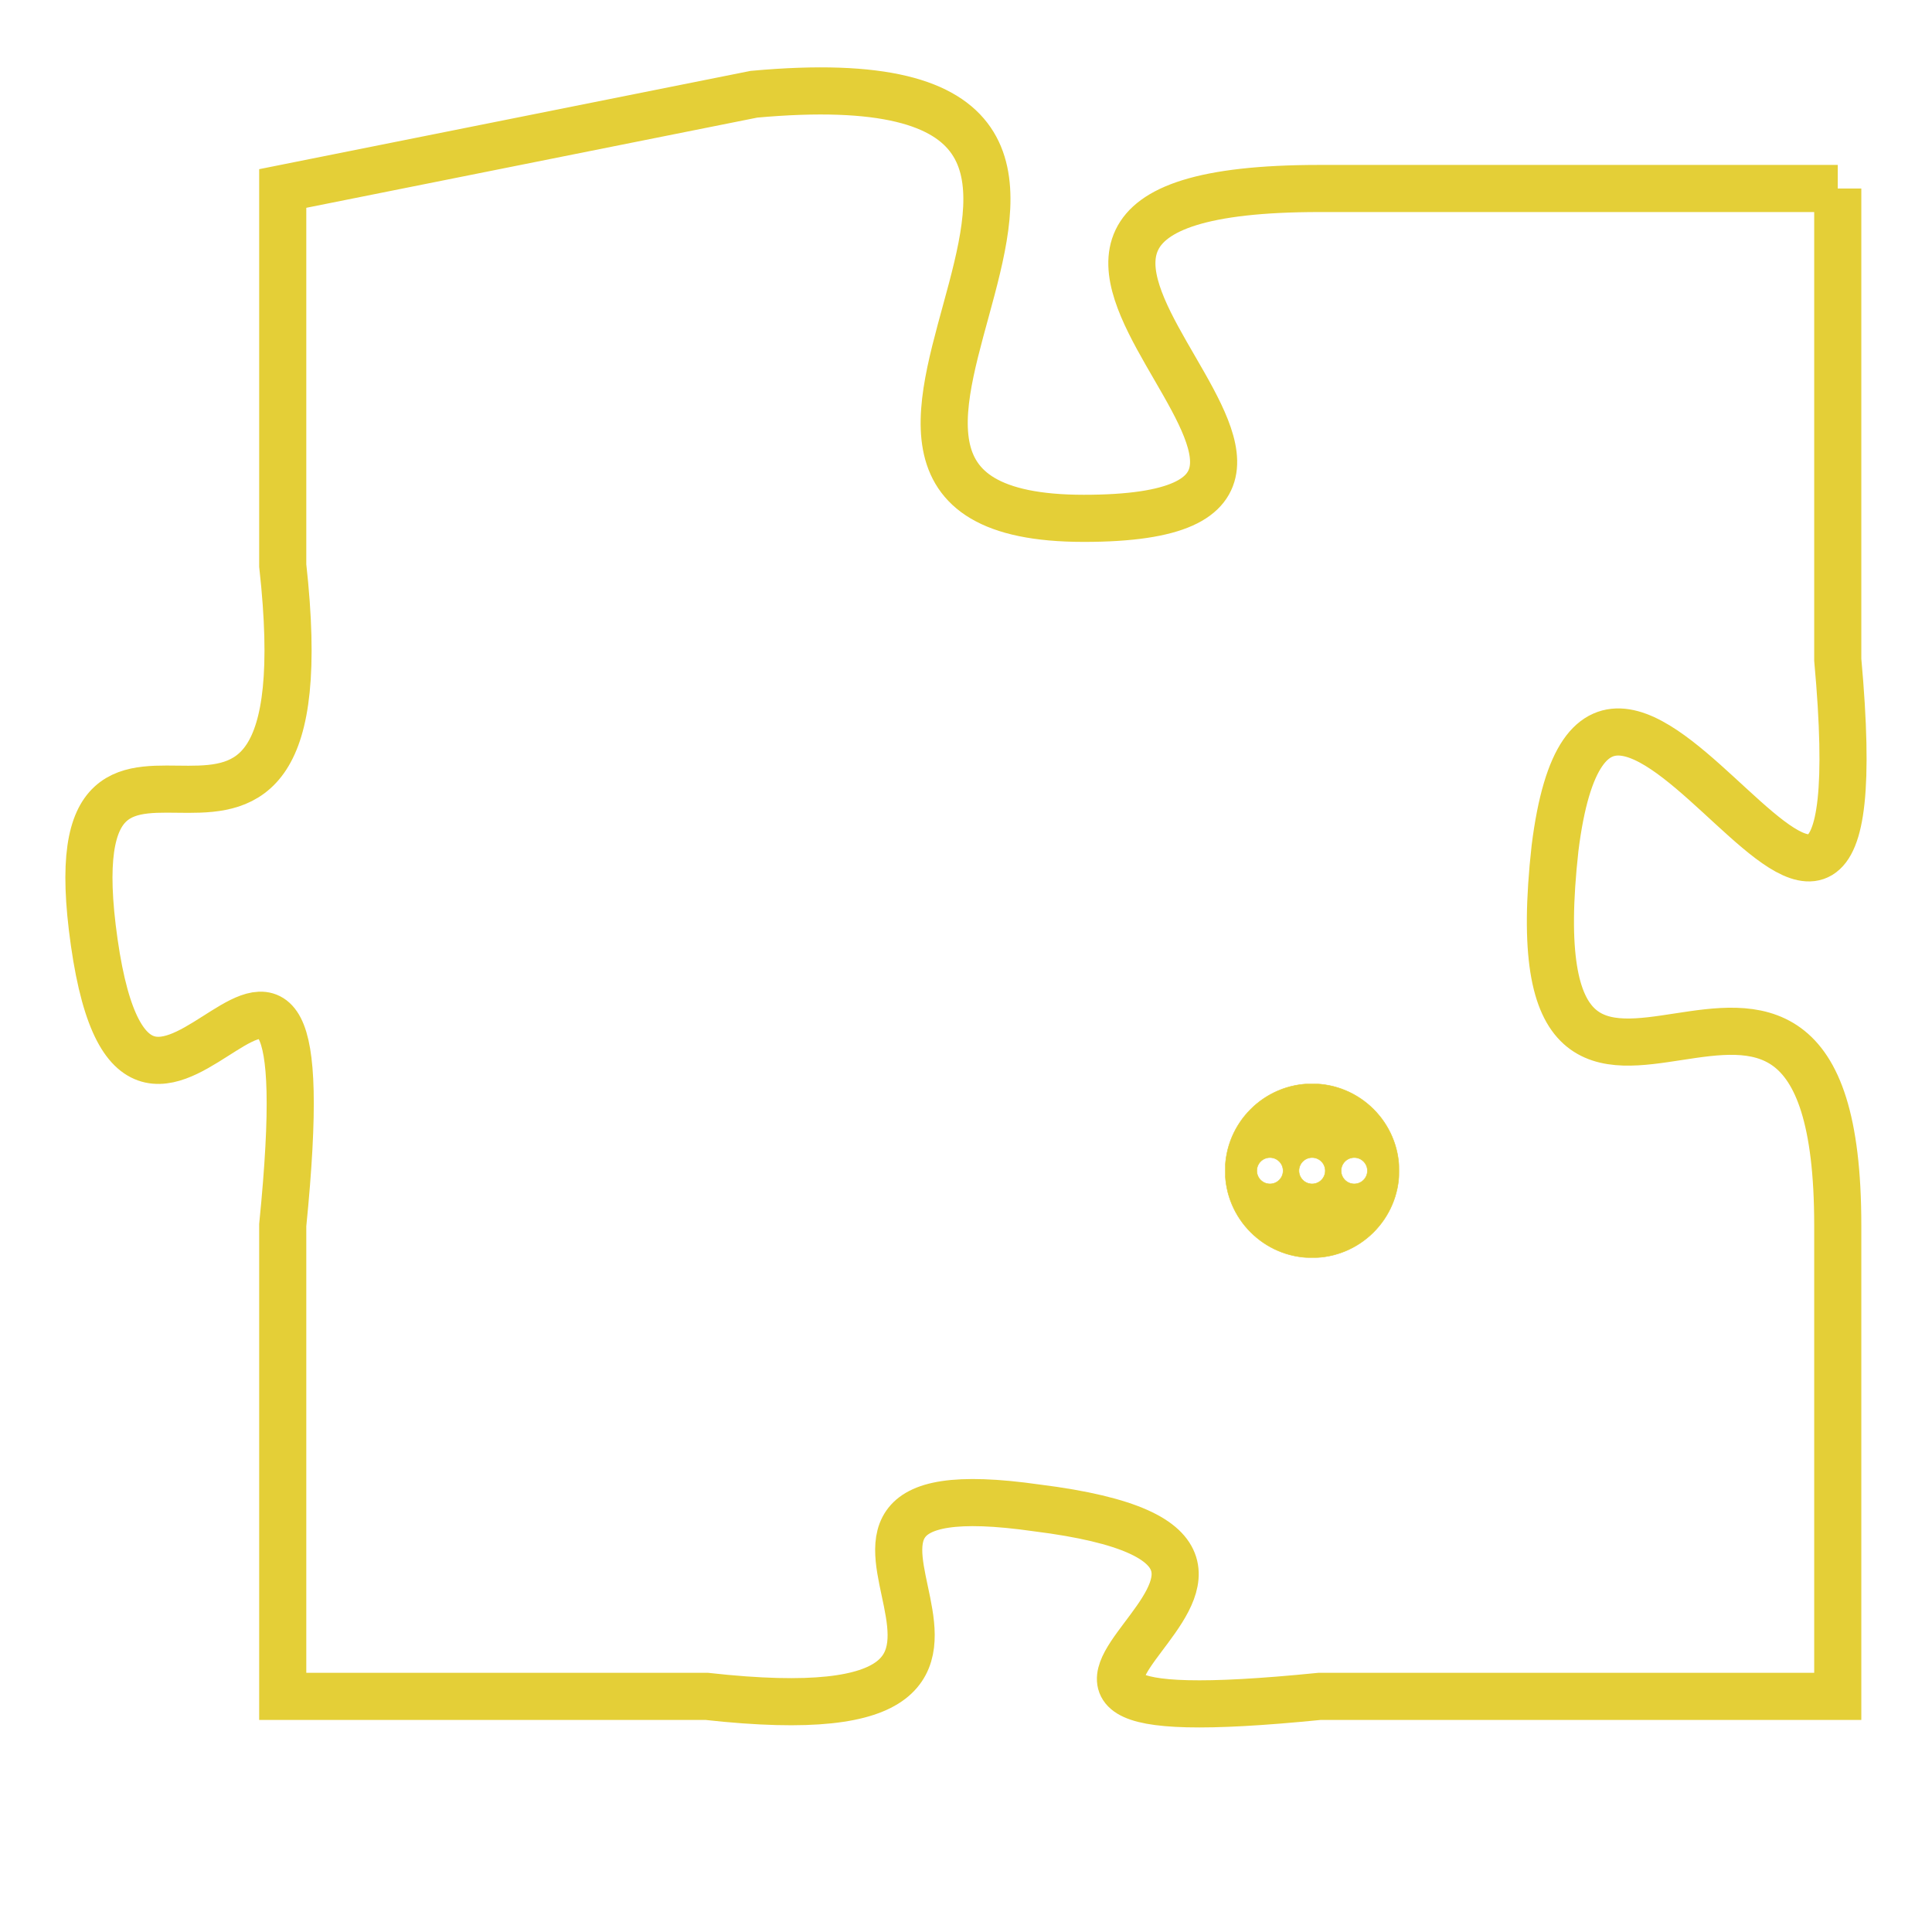 <svg version="1.1" xmlns="http://www.w3.org/2000/svg" xmlns:xlink="http://www.w3.org/1999/xlink" fill="transparent" x="0" y="0" width="350" height="350" preserveAspectRatio="xMinYMin slice"><style type="text/css">.links{fill:transparent;stroke: #E4CF37;}.links:hover{fill:#63D272; opacity:0.4;}</style><defs><g id="allt"><path id="t7085" d="M2178,1728 L2167,1728 C2157,1728 2170,1735 2162,1735 C2154,1735 2166,1725 2155,1726 L2145,1728 2145,1728 L2145,1736 C2146,1745 2140,1737 2141,1744 C2142,1751 2146,1740 2145,1750 L2145,1760 2145,1760 L2154,1760 C2163,1761 2154,1755 2161,1756 C2169,1757 2157,1761 2167,1760 L2178,1760 2178,1760 L2178,1750 C2178,1741 2171,1751 2172,1742 C2173,1734 2179,1749 2178,1738 L2178,1728"/></g><clipPath id="c" clipRule="evenodd" fill="transparent"><use href="#t7085"/></clipPath></defs><svg viewBox="2139 1724 41 38" preserveAspectRatio="xMinYMin meet"><svg width="4380" height="2430"><g><image crossorigin="anonymous" x="0" y="0" href="https://nftpuzzle.license-token.com/assets/completepuzzle.svg" width="100%" height="100%" /><g class="links"><use href="#t7085"/></g></g></svg><svg x="2165" y="1747" height="9%" width="9%" viewBox="0 0 330 330"><g><a xlink:href="https://nftpuzzle.license-token.com/" class="links"><title>See the most innovative NFT based token software licensing project</title><path fill="#E4CF37" id="more" d="M165,0C74.019,0,0,74.019,0,165s74.019,165,165,165s165-74.019,165-165S255.981,0,165,0z M85,190 c-13.785,0-25-11.215-25-25s11.215-25,25-25s25,11.215,25,25S98.785,190,85,190z M165,190c-13.785,0-25-11.215-25-25 s11.215-25,25-25s25,11.215,25,25S178.785,190,165,190z M245,190c-13.785,0-25-11.215-25-25s11.215-25,25-25 c13.785,0,25,11.215,25,25S258.785,190,245,190z"></path></a></g></svg></svg></svg>
